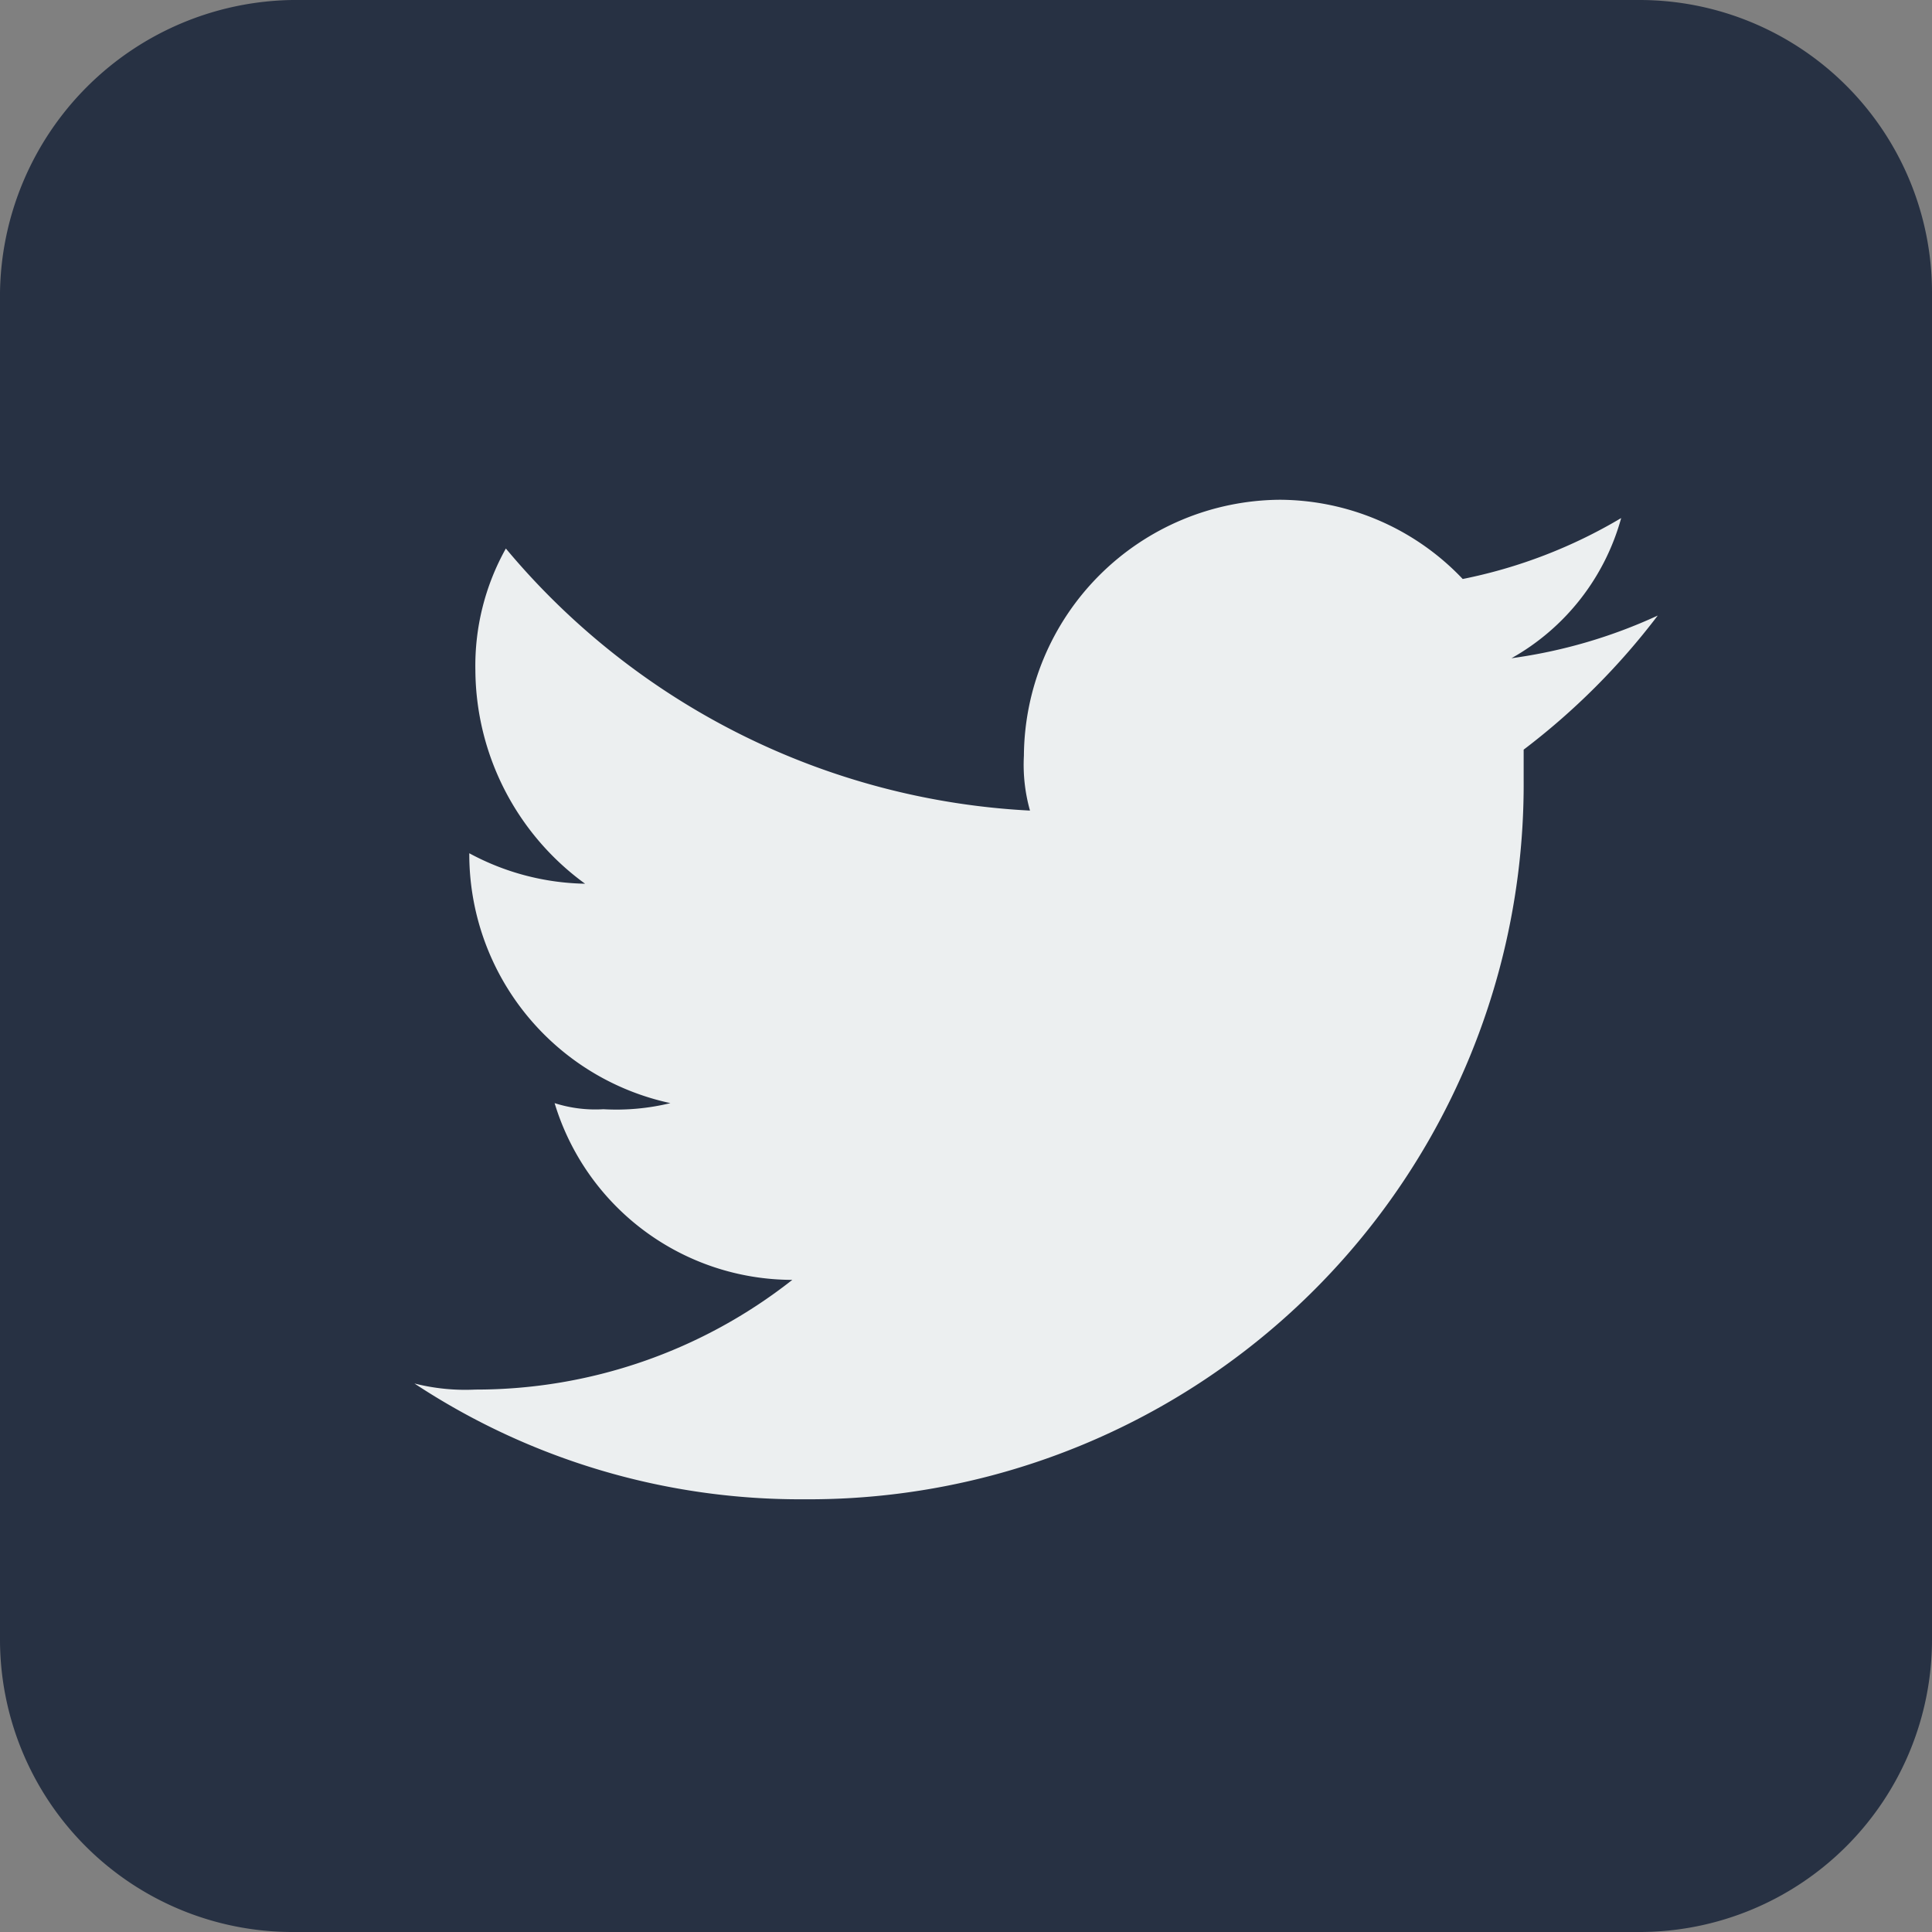 <svg xmlns="http://www.w3.org/2000/svg" viewBox="0 0 31.7 31.7"><rect x="0" y="0" width="31.7" height="31.7" fill="#808080" stroke="none"/><defs><style>.cls-1{fill:#273143;}.cls-2{fill:#eceff0;}</style></defs><title>twitter</title><g id="Layer_2" data-name="Layer 2"><g id="Layer_1-2" data-name="Layer 1"><path class="cls-1" d="M31.7,26.9a4.8,4.8,0,0,1-4.8,4.8H4.8A4.8,4.8,0,0,1,0,26.9V4.8A4.87,4.87,0,0,1,4.8,0H26.9a4.8,4.8,0,0,1,4.8,4.8Z"/><path class="cls-2" d="M27.2,10.1a8.43,8.43,0,0,1-2.4.7,3.79,3.79,0,0,0,1.8-2.3,8.25,8.25,0,0,1-2.6,1,4.16,4.16,0,0,0-3-1.3,4.23,4.23,0,0,0-4.2,4.2,2.77,2.77,0,0,0,.1.9A12,12,0,0,1,8.3,9a3.94,3.94,0,0,0-.5,2,4.36,4.36,0,0,0,1.8,3.5A4.14,4.14,0,0,1,7.7,14h0A4.18,4.18,0,0,0,11,18.1a3.75,3.75,0,0,1-1.1.1,2.2,2.2,0,0,1-.8-.1A4.08,4.08,0,0,0,13,21a8.39,8.39,0,0,1-5.2,1.8,3.4,3.4,0,0,1-1-.1,11.49,11.49,0,0,0,6.4,1.9A11.73,11.73,0,0,0,25,12.8v-.5A11.45,11.45,0,0,0,27.2,10.1Z"/></g></g></svg>